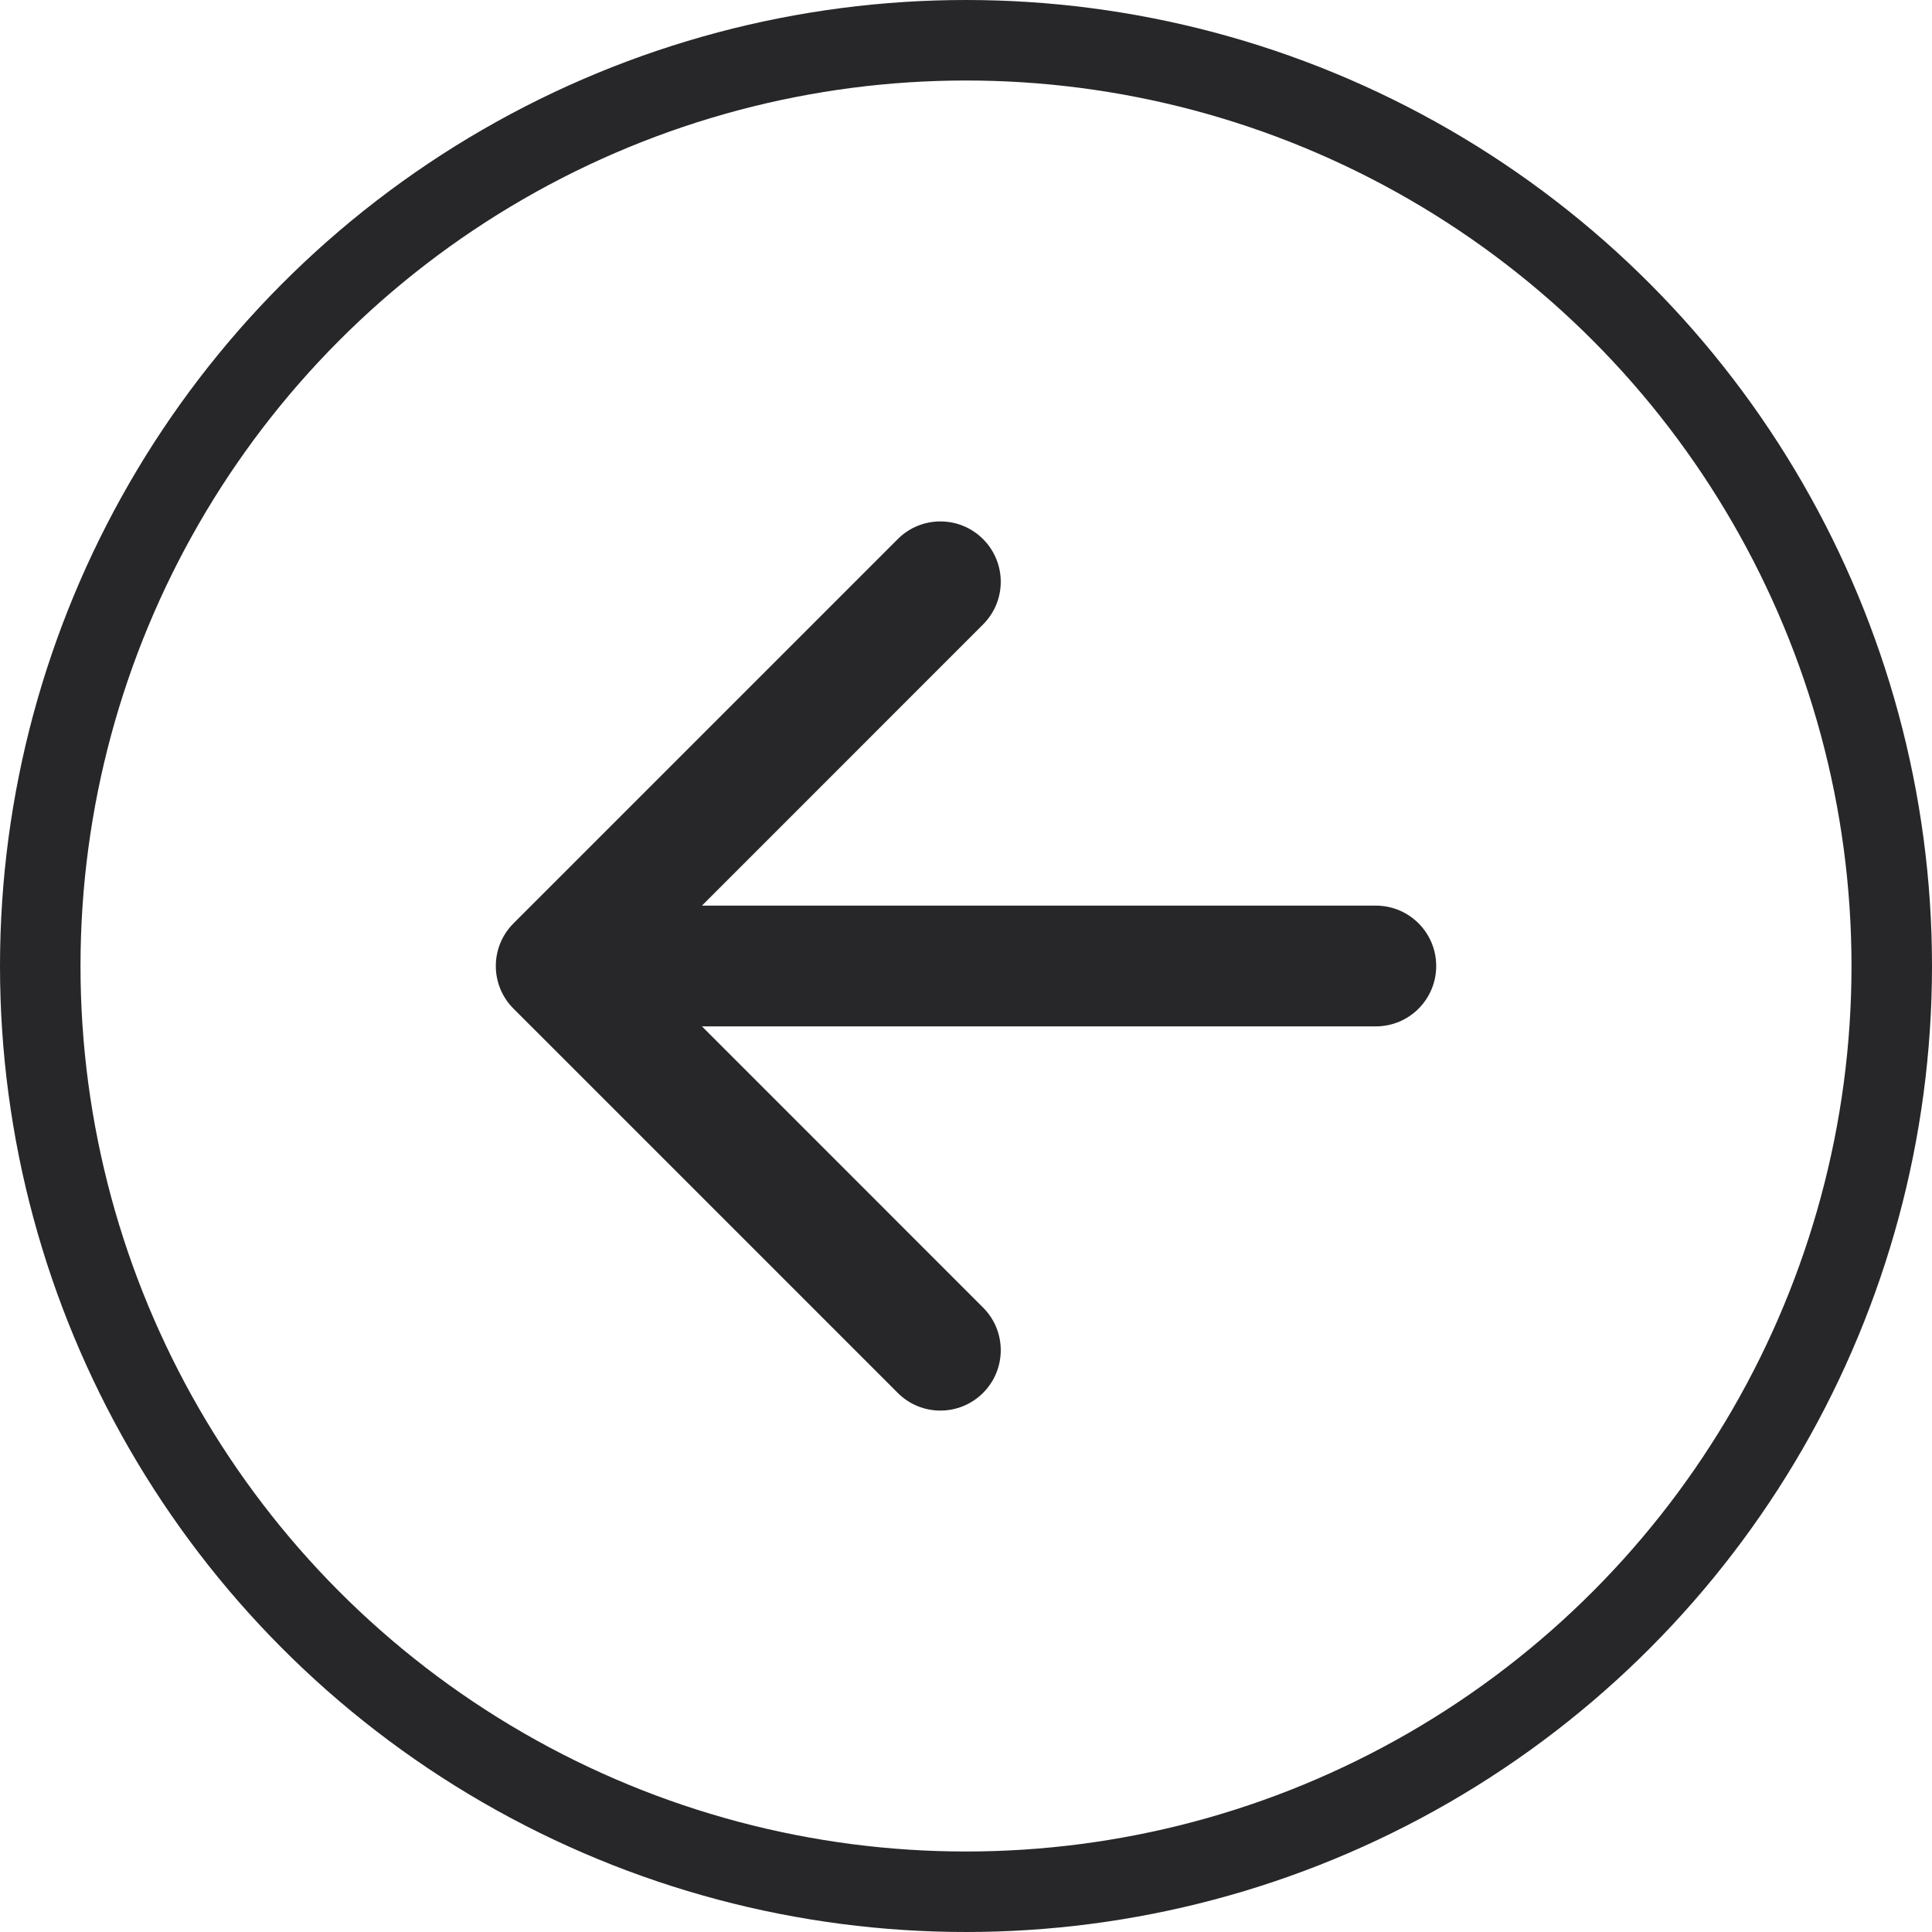 <svg width="24" height="24" viewBox="0 0 24 24" fill="none" xmlns="http://www.w3.org/2000/svg">
<circle cx="12" cy="12" r="11.5" stroke="#27272A"/>
<path d="M17.091 12.75C17.506 12.75 17.841 12.414 17.841 12C17.841 11.586 17.506 11.25 17.091 11.25L17.091 12.75ZM6.379 11.47C6.086 11.763 6.086 12.237 6.379 12.53L11.152 17.303C11.444 17.596 11.919 17.596 12.212 17.303C12.505 17.01 12.505 16.535 12.212 16.243L7.97 12L12.212 7.757C12.505 7.464 12.505 6.99 12.212 6.697C11.919 6.404 11.444 6.404 11.152 6.697L6.379 11.47ZM17.091 11.25L6.909 11.25L6.909 12.75L17.091 12.75L17.091 11.25Z" fill="#27272A"/>
</svg>

